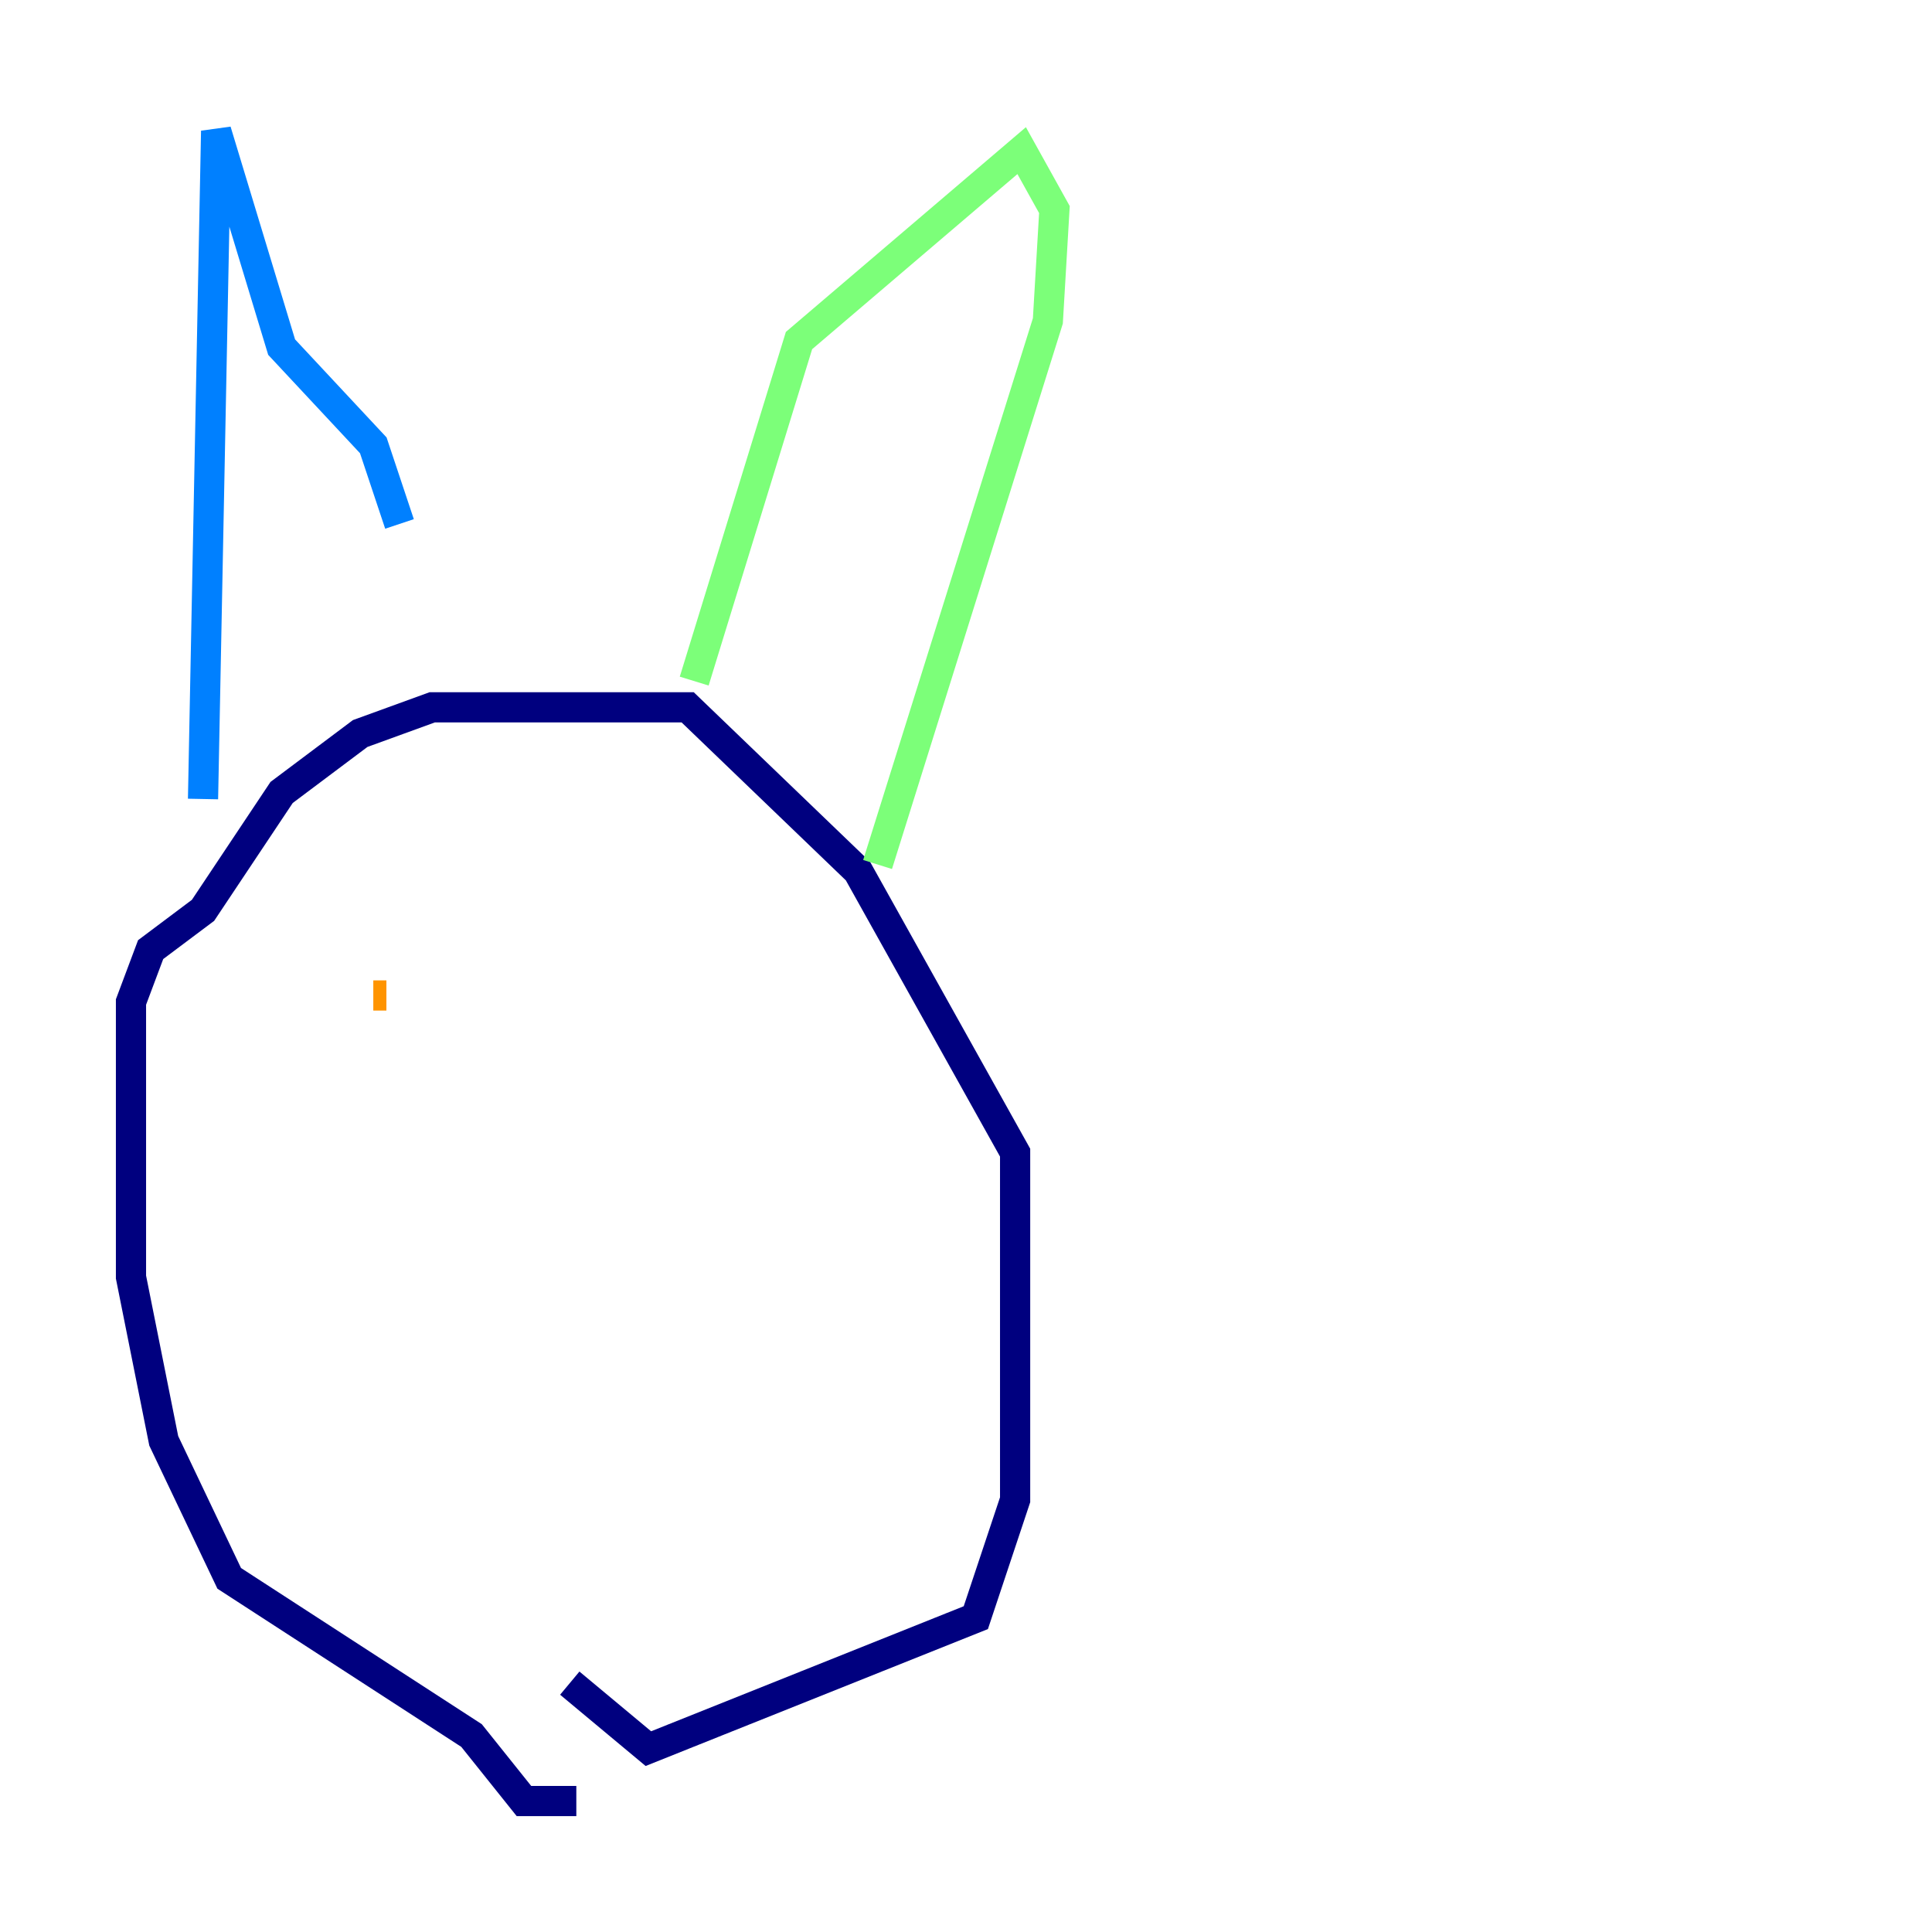 <?xml version="1.0" encoding="utf-8" ?>
<svg baseProfile="tiny" height="128" version="1.2" viewBox="0,0,128,128" width="128" xmlns="http://www.w3.org/2000/svg" xmlns:ev="http://www.w3.org/2001/xml-events" xmlns:xlink="http://www.w3.org/1999/xlink"><defs /><polyline fill="none" points="38.183,119.322 34.712,119.322 31.241,114.983 15.186,104.57 10.848,95.458 8.678,84.61 8.678,66.386 9.98,62.915 13.451,60.312 18.658,52.502 23.864,48.597 28.637,46.861 45.559,46.861 56.841,57.709 67.254,76.366 67.254,99.363 64.651,107.173 42.956,115.851 37.749,111.512" stroke="#00007f" stroke-width="2" /><polyline fill="none" points="13.451,52.936 14.319,8.678 18.658,22.997 24.732,29.505 26.468,34.712" stroke="#0080ff" stroke-width="2" /><polyline fill="none" points="45.993,45.125 52.936,22.563 67.688,9.98 69.858,13.885 69.424,21.261 58.142,57.275" stroke="#7cff79" stroke-width="2" /><polyline fill="none" points="25.6,65.953 24.732,65.953" stroke="#ff9400" stroke-width="2" /><polyline fill="none" points="51.634,68.556 51.634,68.556" stroke="#7f0000" stroke-width="2" /></svg>